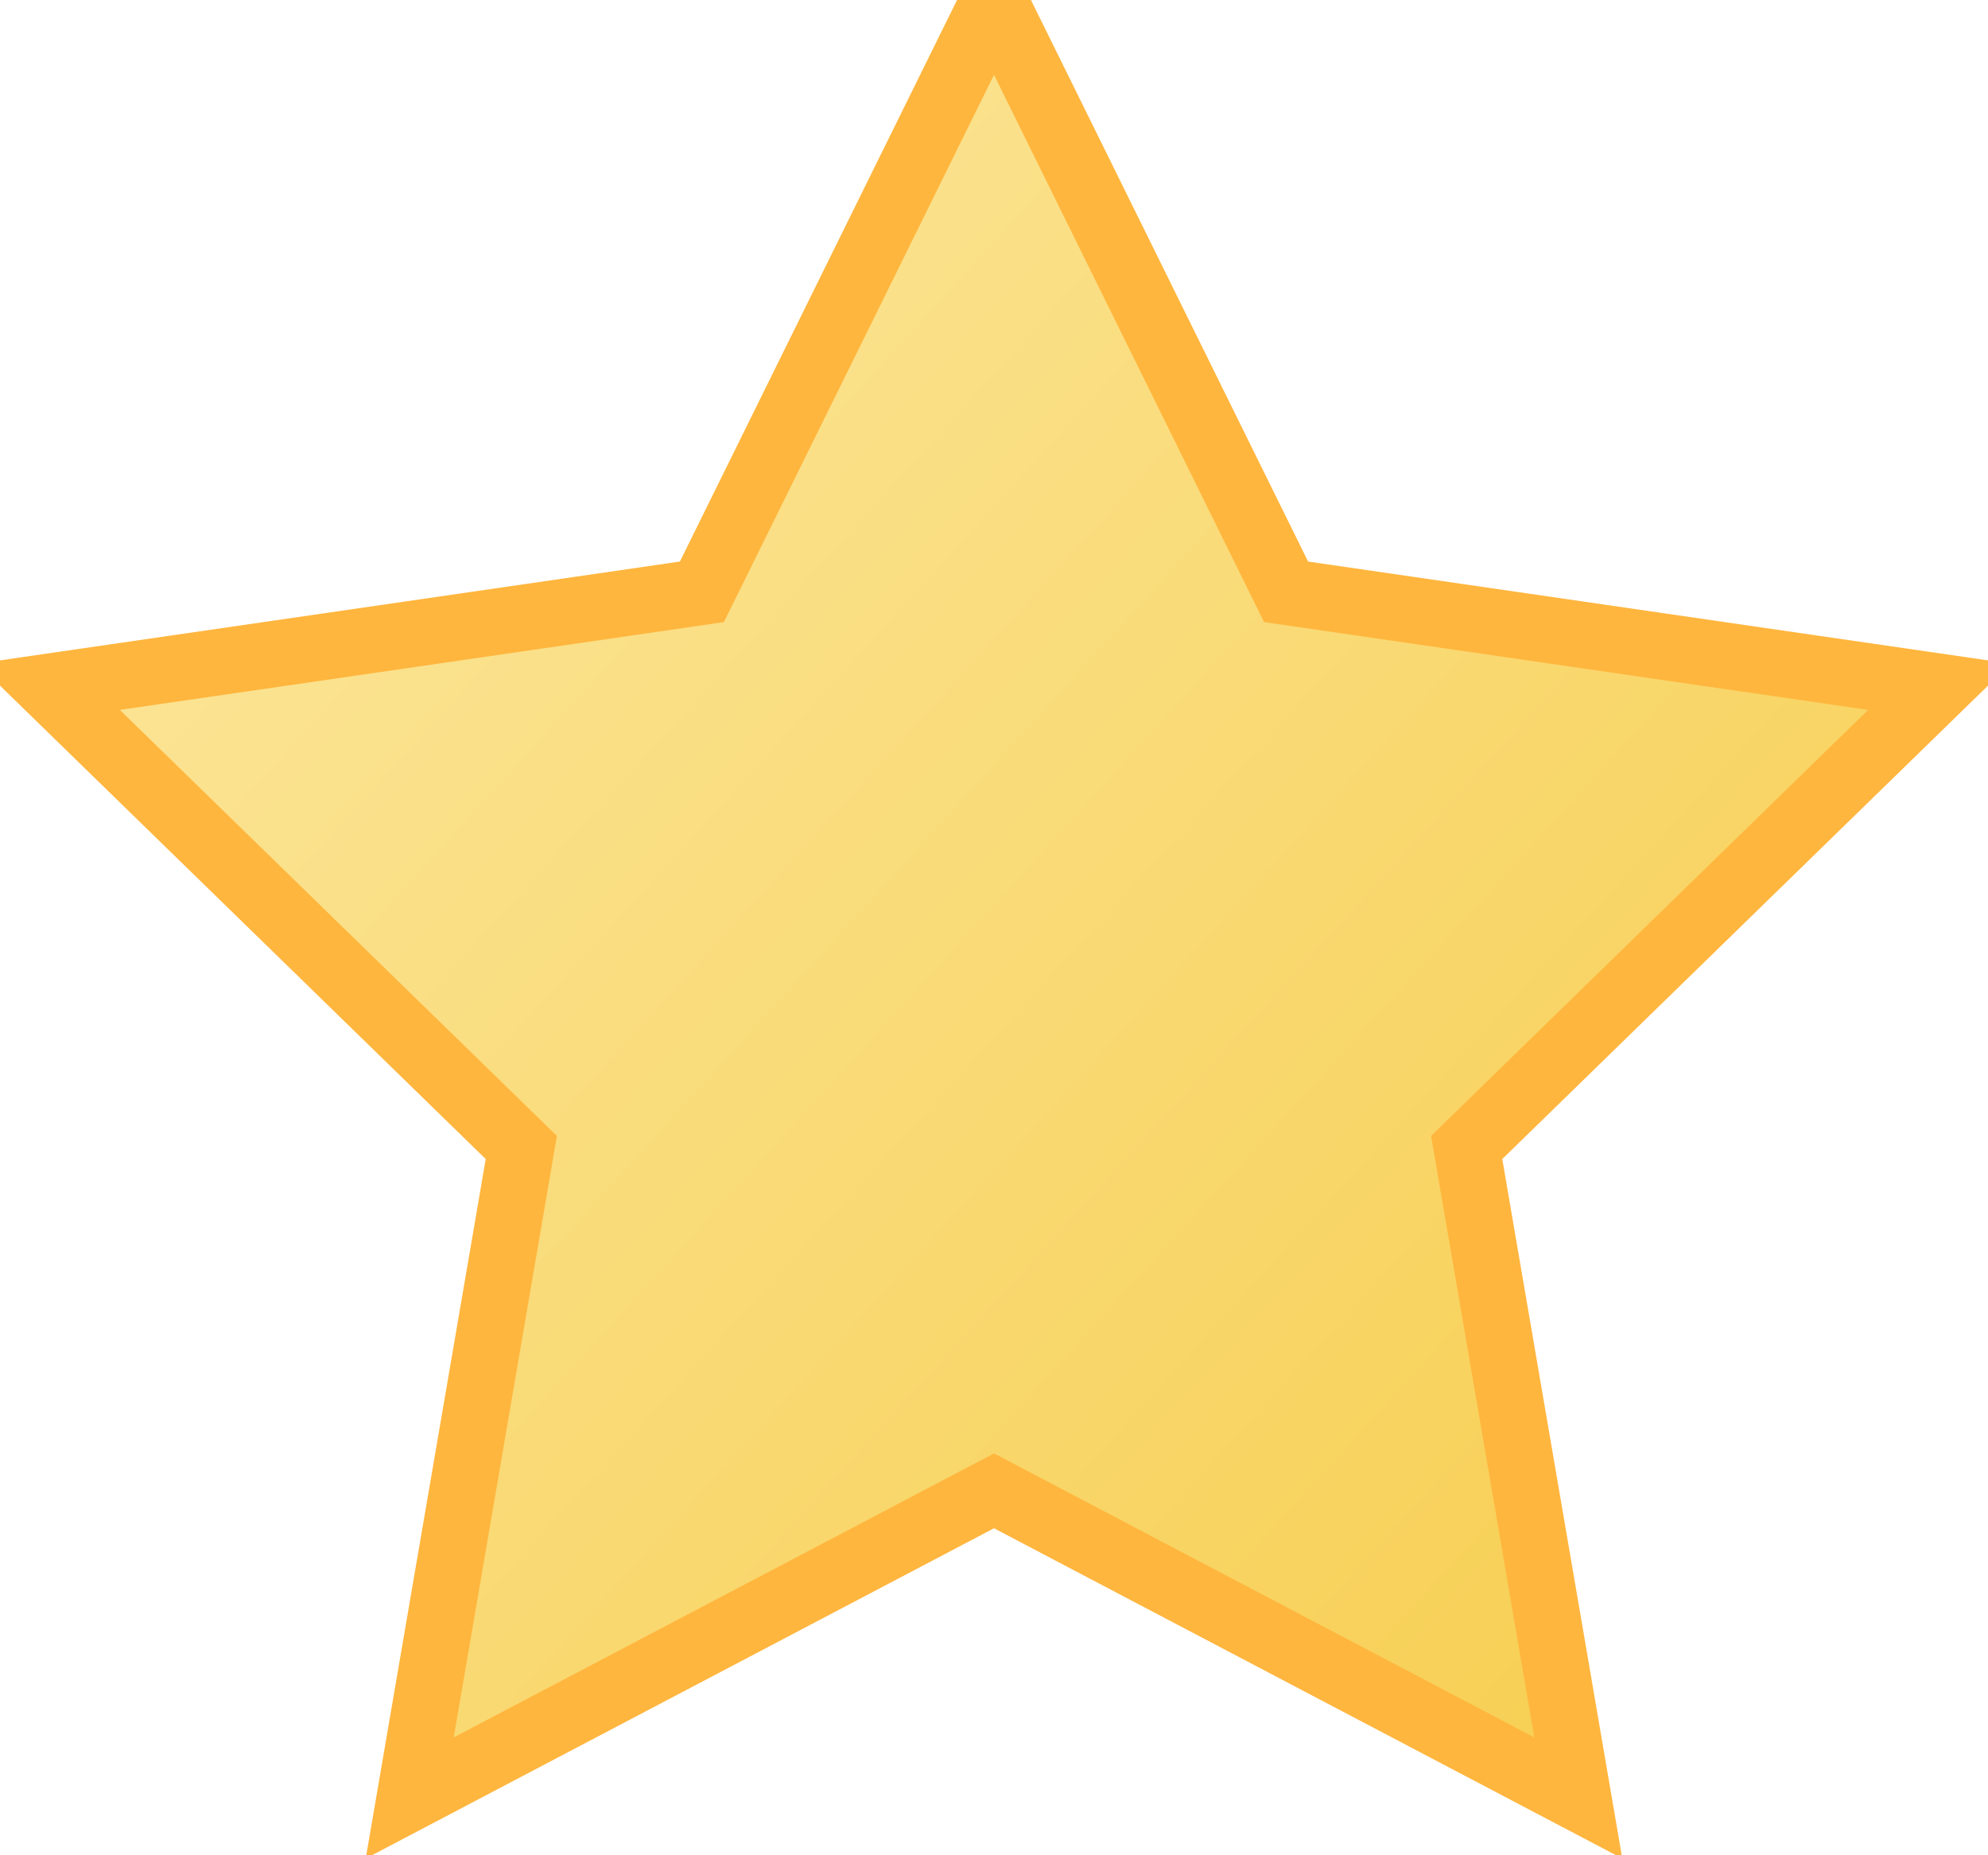 <?xml version="1.0" encoding="UTF-8"?>
<svg width="30px" height="28px" viewBox="0 0 30 28" version="1.1" xmlns="http://www.w3.org/2000/svg" xmlns:xlink="http://www.w3.org/1999/xlink">
    <!-- Generator: Sketch 40.1 (33804) - http://www.bohemiancoding.com/sketch -->
    <title>i-fave-selected</title>
    <desc>Created with Sketch.</desc>
    <defs>
        <linearGradient x1="0%" y1="0%" x2="113.574%" y2="100%" id="linearGradient-1">
            <stop stop-color="#FCE9A5" offset="0%"></stop>
            <stop stop-color="#F6CA43" offset="100%"></stop>
        </linearGradient>
    </defs>
    <g id="APP" stroke="none" stroke-width="1" fill="none" fill-rule="evenodd">
        <g id="5b---Stop-Details-Reserved" transform="translate(-10, -221)" stroke="#FFB63E" fill="url(#linearGradient-1)">
            <polygon id="i-fave-selected" points="25 243.5 16.183 248.135 17.867 238.318 10.734 231.365 20.592 229.932 25 221 29.408 229.932 39.266 231.365 32.133 238.318 33.817 248.135"></polygon>
        </g>
    </g>
</svg>